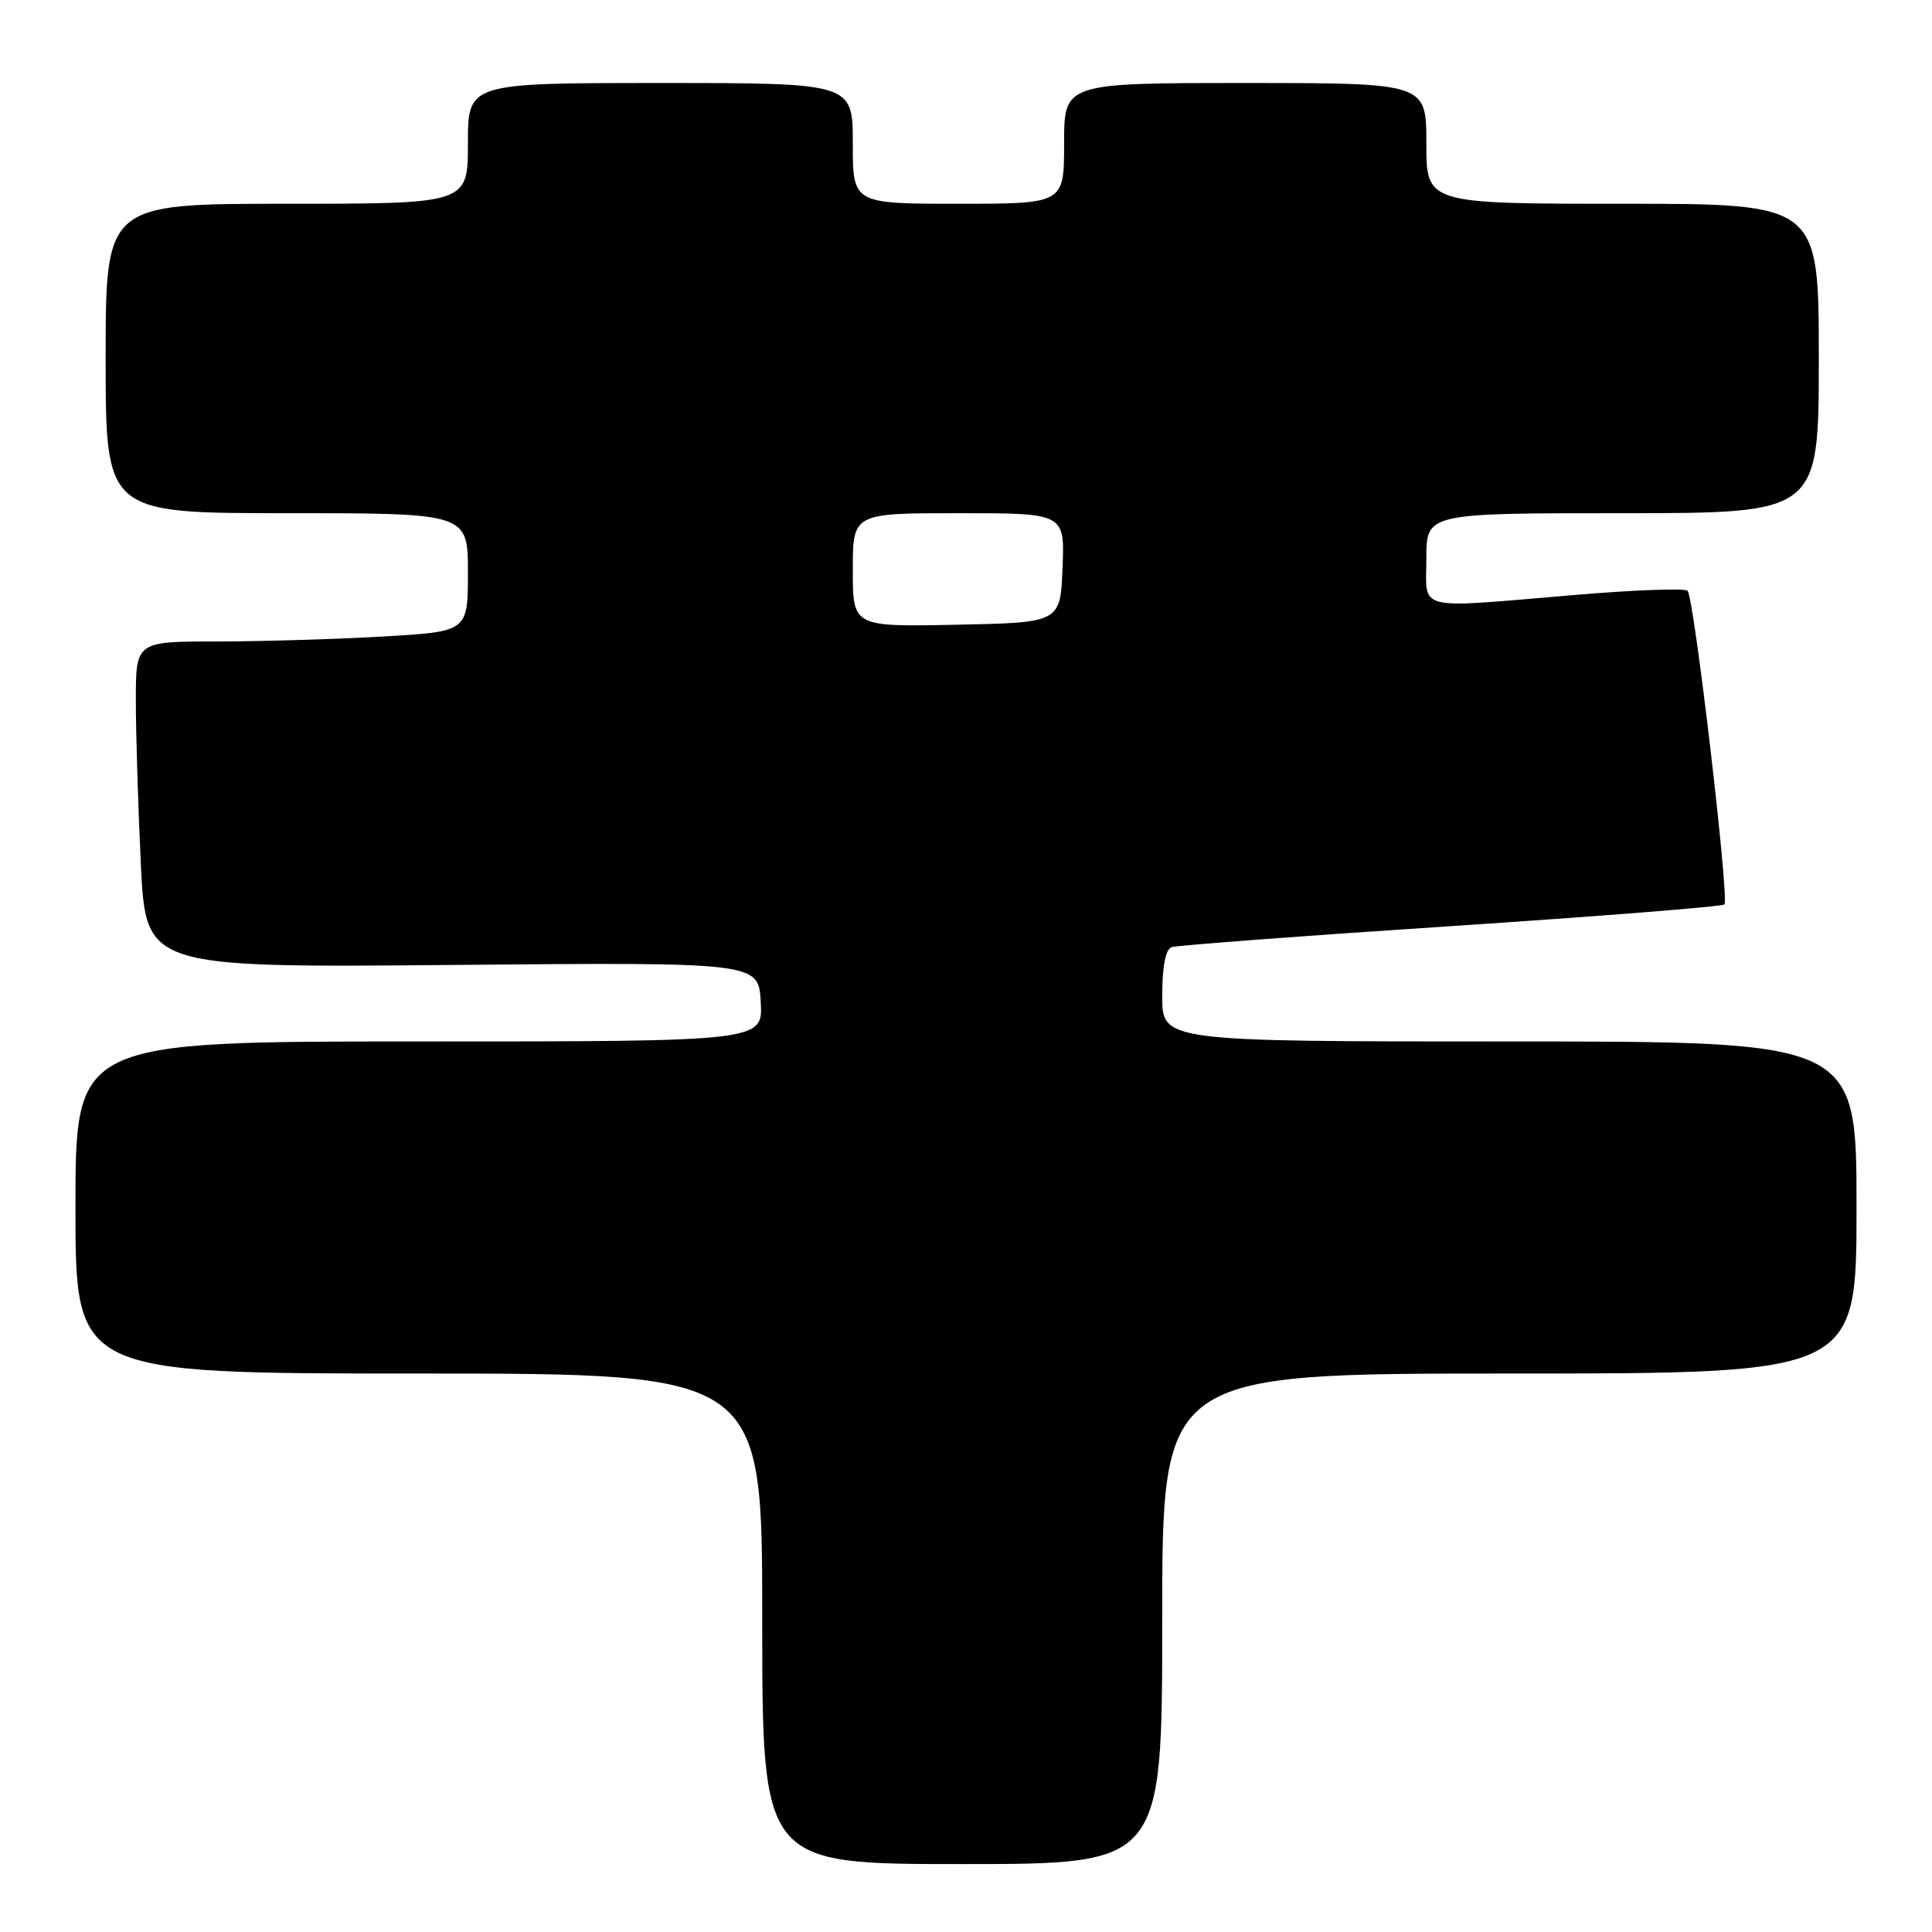 <?xml version="1.0" encoding="UTF-8" standalone="no"?>
<!DOCTYPE svg PUBLIC "-//W3C//DTD SVG 1.1//EN" "http://www.w3.org/Graphics/SVG/1.1/DTD/svg11.dtd" >
<svg xmlns="http://www.w3.org/2000/svg" xmlns:xlink="http://www.w3.org/1999/xlink" version="1.1" viewBox="0 0 256 256">
 <g >
 <path fill="currentColor"
d=" M 154.00 214.50 C 154.00 182.00 154.00 182.00 200.00 182.00 C 246.00 182.00 246.00 182.00 246.00 160.00 C 246.00 138.00 246.00 138.00 200.00 138.00 C 154.00 138.00 154.00 138.00 154.00 131.97 C 154.00 128.04 154.44 125.79 155.25 125.50 C 155.94 125.27 172.58 124.01 192.23 122.72 C 211.89 121.42 228.20 120.13 228.49 119.84 C 229.17 119.17 224.47 79.13 223.61 78.28 C 223.26 77.92 216.56 78.17 208.73 78.83 C 187.18 80.64 189.00 81.09 189.00 74.00 C 189.00 68.00 189.00 68.00 215.00 68.00 C 241.00 68.00 241.00 68.00 241.00 47.50 C 241.00 27.00 241.00 27.00 215.00 27.00 C 189.00 27.00 189.00 27.00 189.00 19.00 C 189.00 11.00 189.00 11.00 165.00 11.00 C 141.00 11.00 141.00 11.00 141.00 19.00 C 141.00 27.00 141.00 27.00 127.00 27.00 C 113.00 27.00 113.00 27.00 113.00 19.00 C 113.00 11.00 113.00 11.00 87.50 11.00 C 62.00 11.00 62.00 11.00 62.00 19.00 C 62.00 27.00 62.00 27.00 38.00 27.00 C 14.00 27.00 14.00 27.00 14.00 47.50 C 14.00 68.00 14.00 68.00 38.00 68.00 C 62.00 68.00 62.00 68.00 62.00 75.85 C 62.00 83.69 62.00 83.69 50.75 84.34 C 44.56 84.70 34.66 84.99 28.75 85.00 C 18.00 85.00 18.00 85.00 18.00 92.84 C 18.00 97.15 18.30 106.88 18.66 114.45 C 19.32 128.22 19.32 128.22 59.91 127.86 C 100.50 127.50 100.50 127.50 100.80 132.75 C 101.10 138.00 101.10 138.00 55.55 138.00 C 10.00 138.00 10.00 138.00 10.00 160.00 C 10.00 182.00 10.00 182.00 55.50 182.00 C 101.00 182.00 101.00 182.00 101.00 214.50 C 101.00 247.00 101.00 247.00 127.50 247.00 C 154.00 247.00 154.00 247.00 154.00 214.50 Z  M 113.00 75.53 C 113.00 68.00 113.00 68.00 127.04 68.00 C 141.09 68.00 141.09 68.00 140.79 75.25 C 140.50 82.50 140.50 82.50 126.75 82.78 C 113.00 83.06 113.00 83.06 113.00 75.53 Z "/>
</g>
</svg>